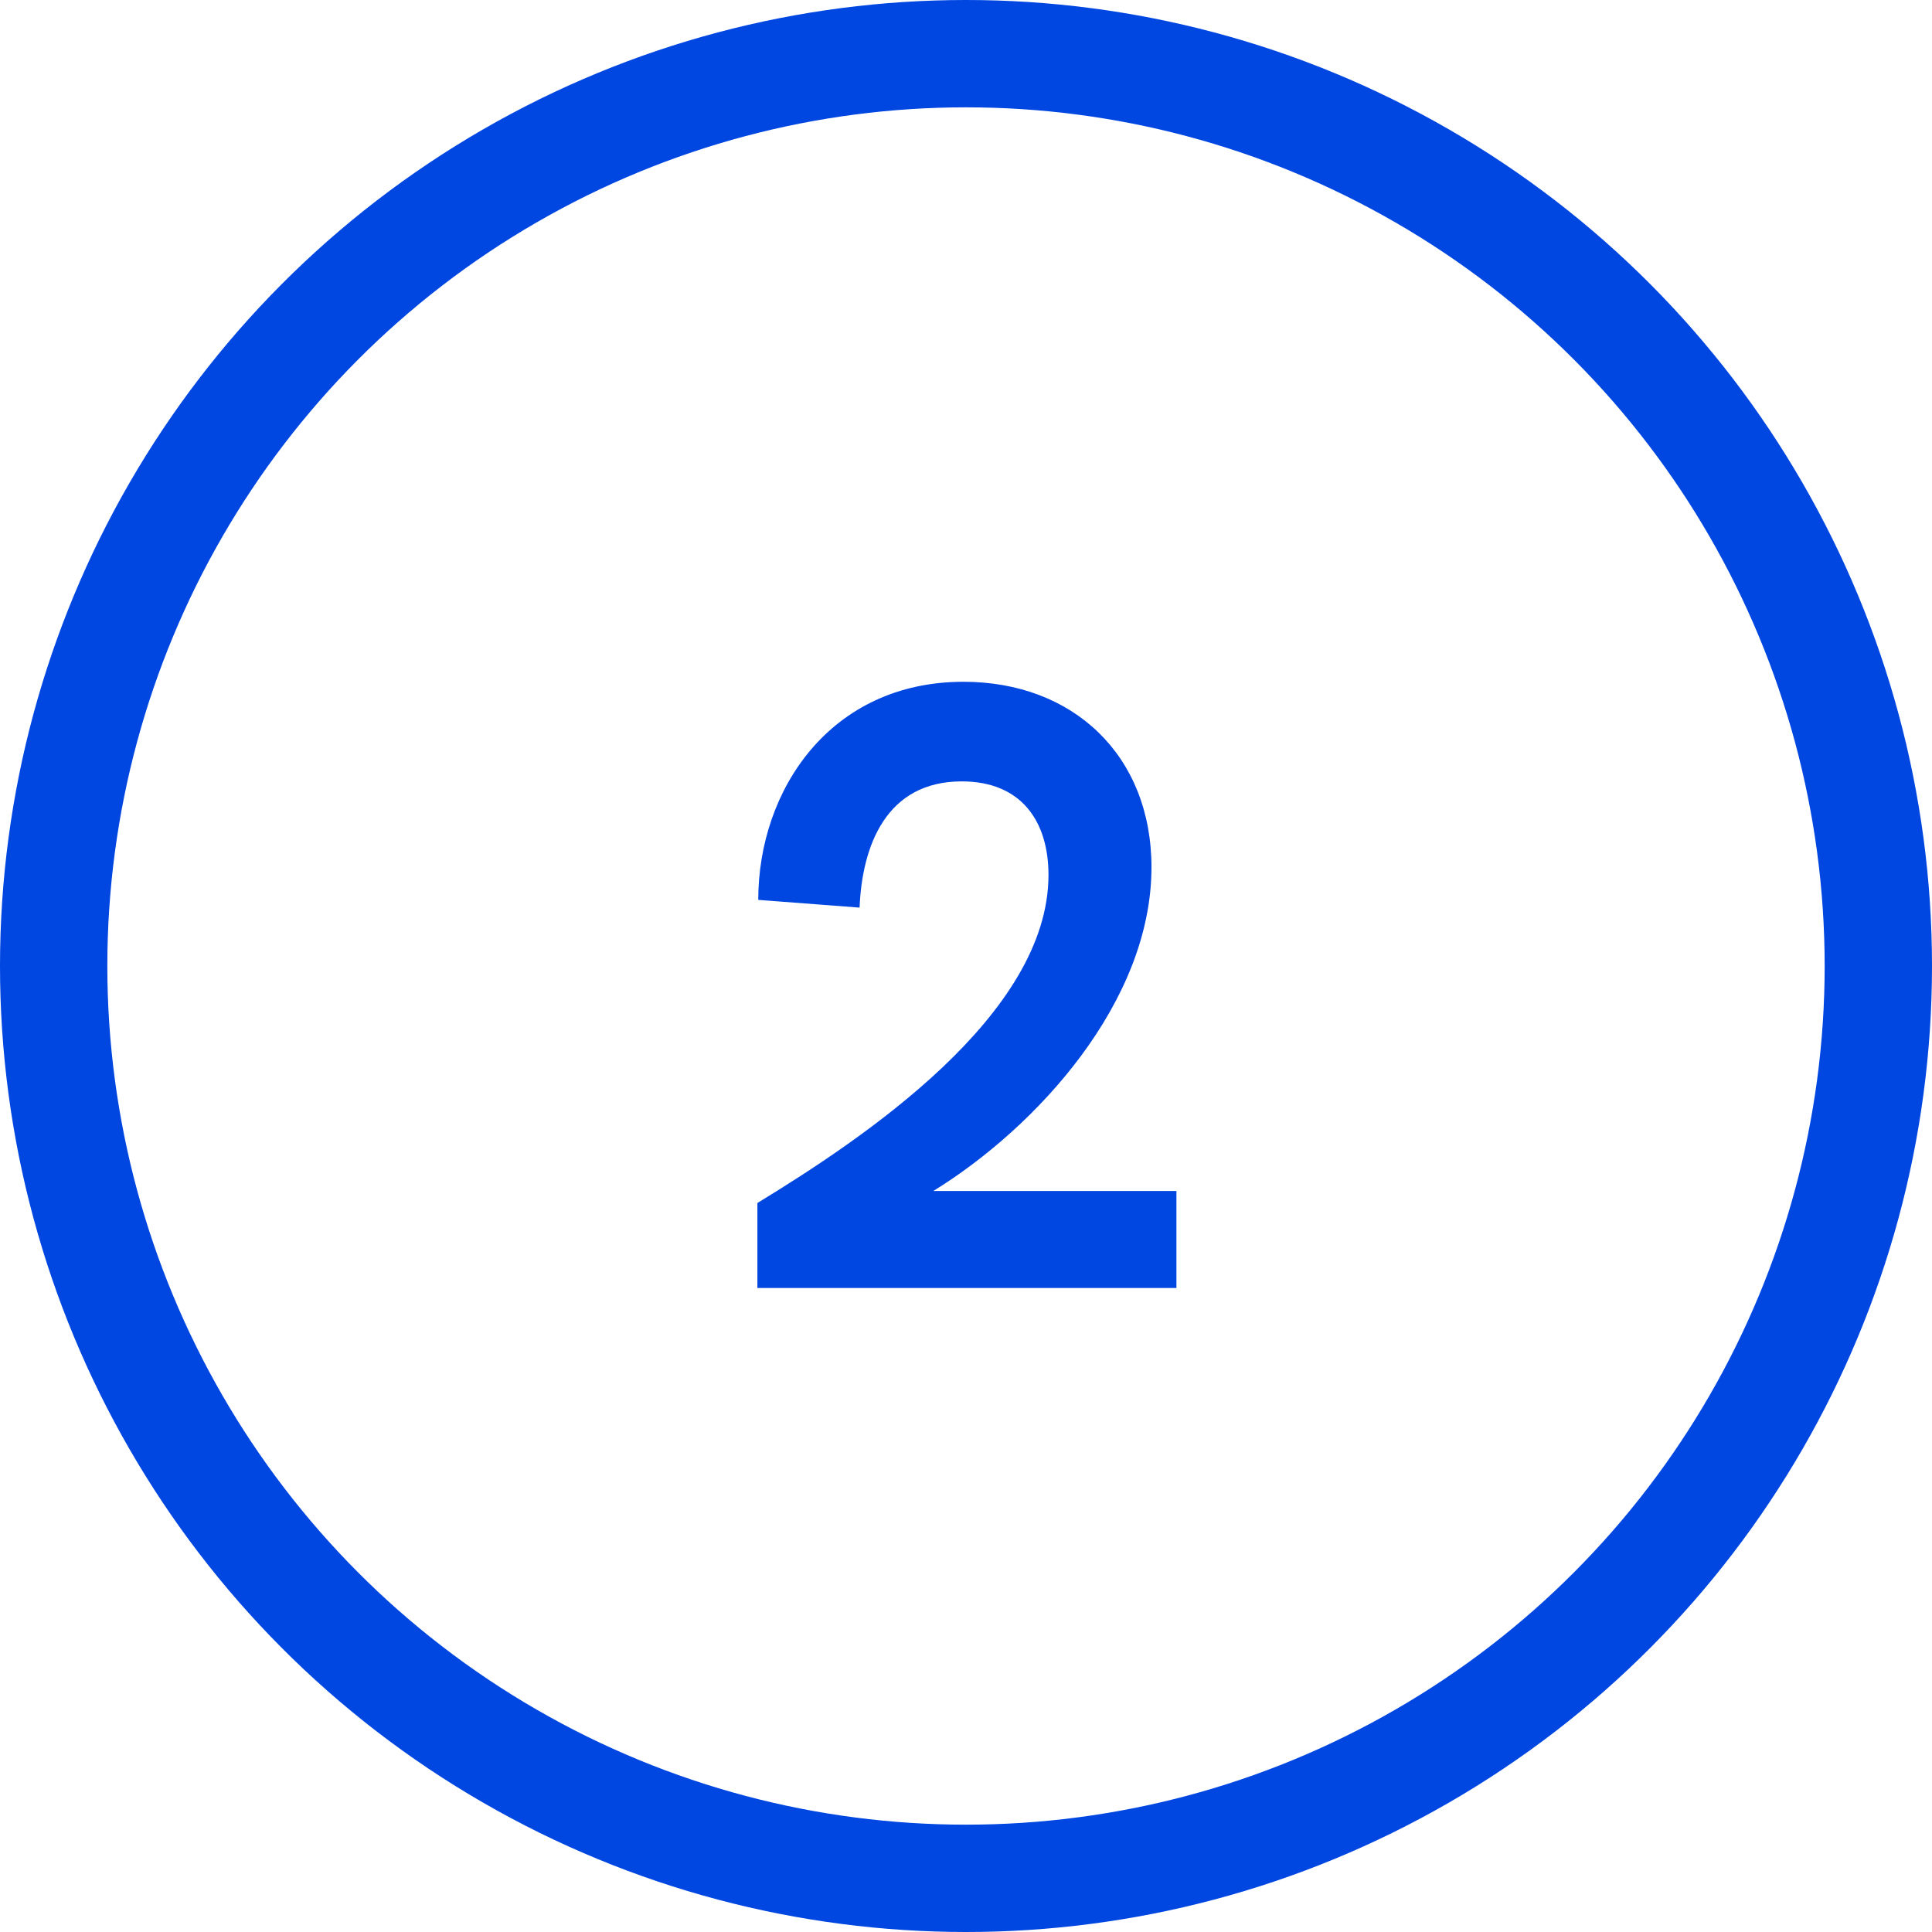 <svg width="36" height="36" viewBox="0 0 36 36" fill="none" xmlns="http://www.w3.org/2000/svg">
<circle cx="18" cy="18" r="17" stroke="#0046E1" stroke-width="2"/>
<path d="M17.392 22.192C19.312 21.008 21.456 18.672 21.456 16.16C21.456 14.08 20 12.704 17.953 12.704C15.473 12.704 14.129 14.72 14.129 16.768L16.017 16.912C16.064 15.76 16.512 14.56 17.921 14.56C19.024 14.56 19.537 15.296 19.537 16.304C19.537 18.912 16.081 21.216 14.113 22.416V24H21.921V22.192H17.392Z" fill="#0046E1"/>
</svg>
